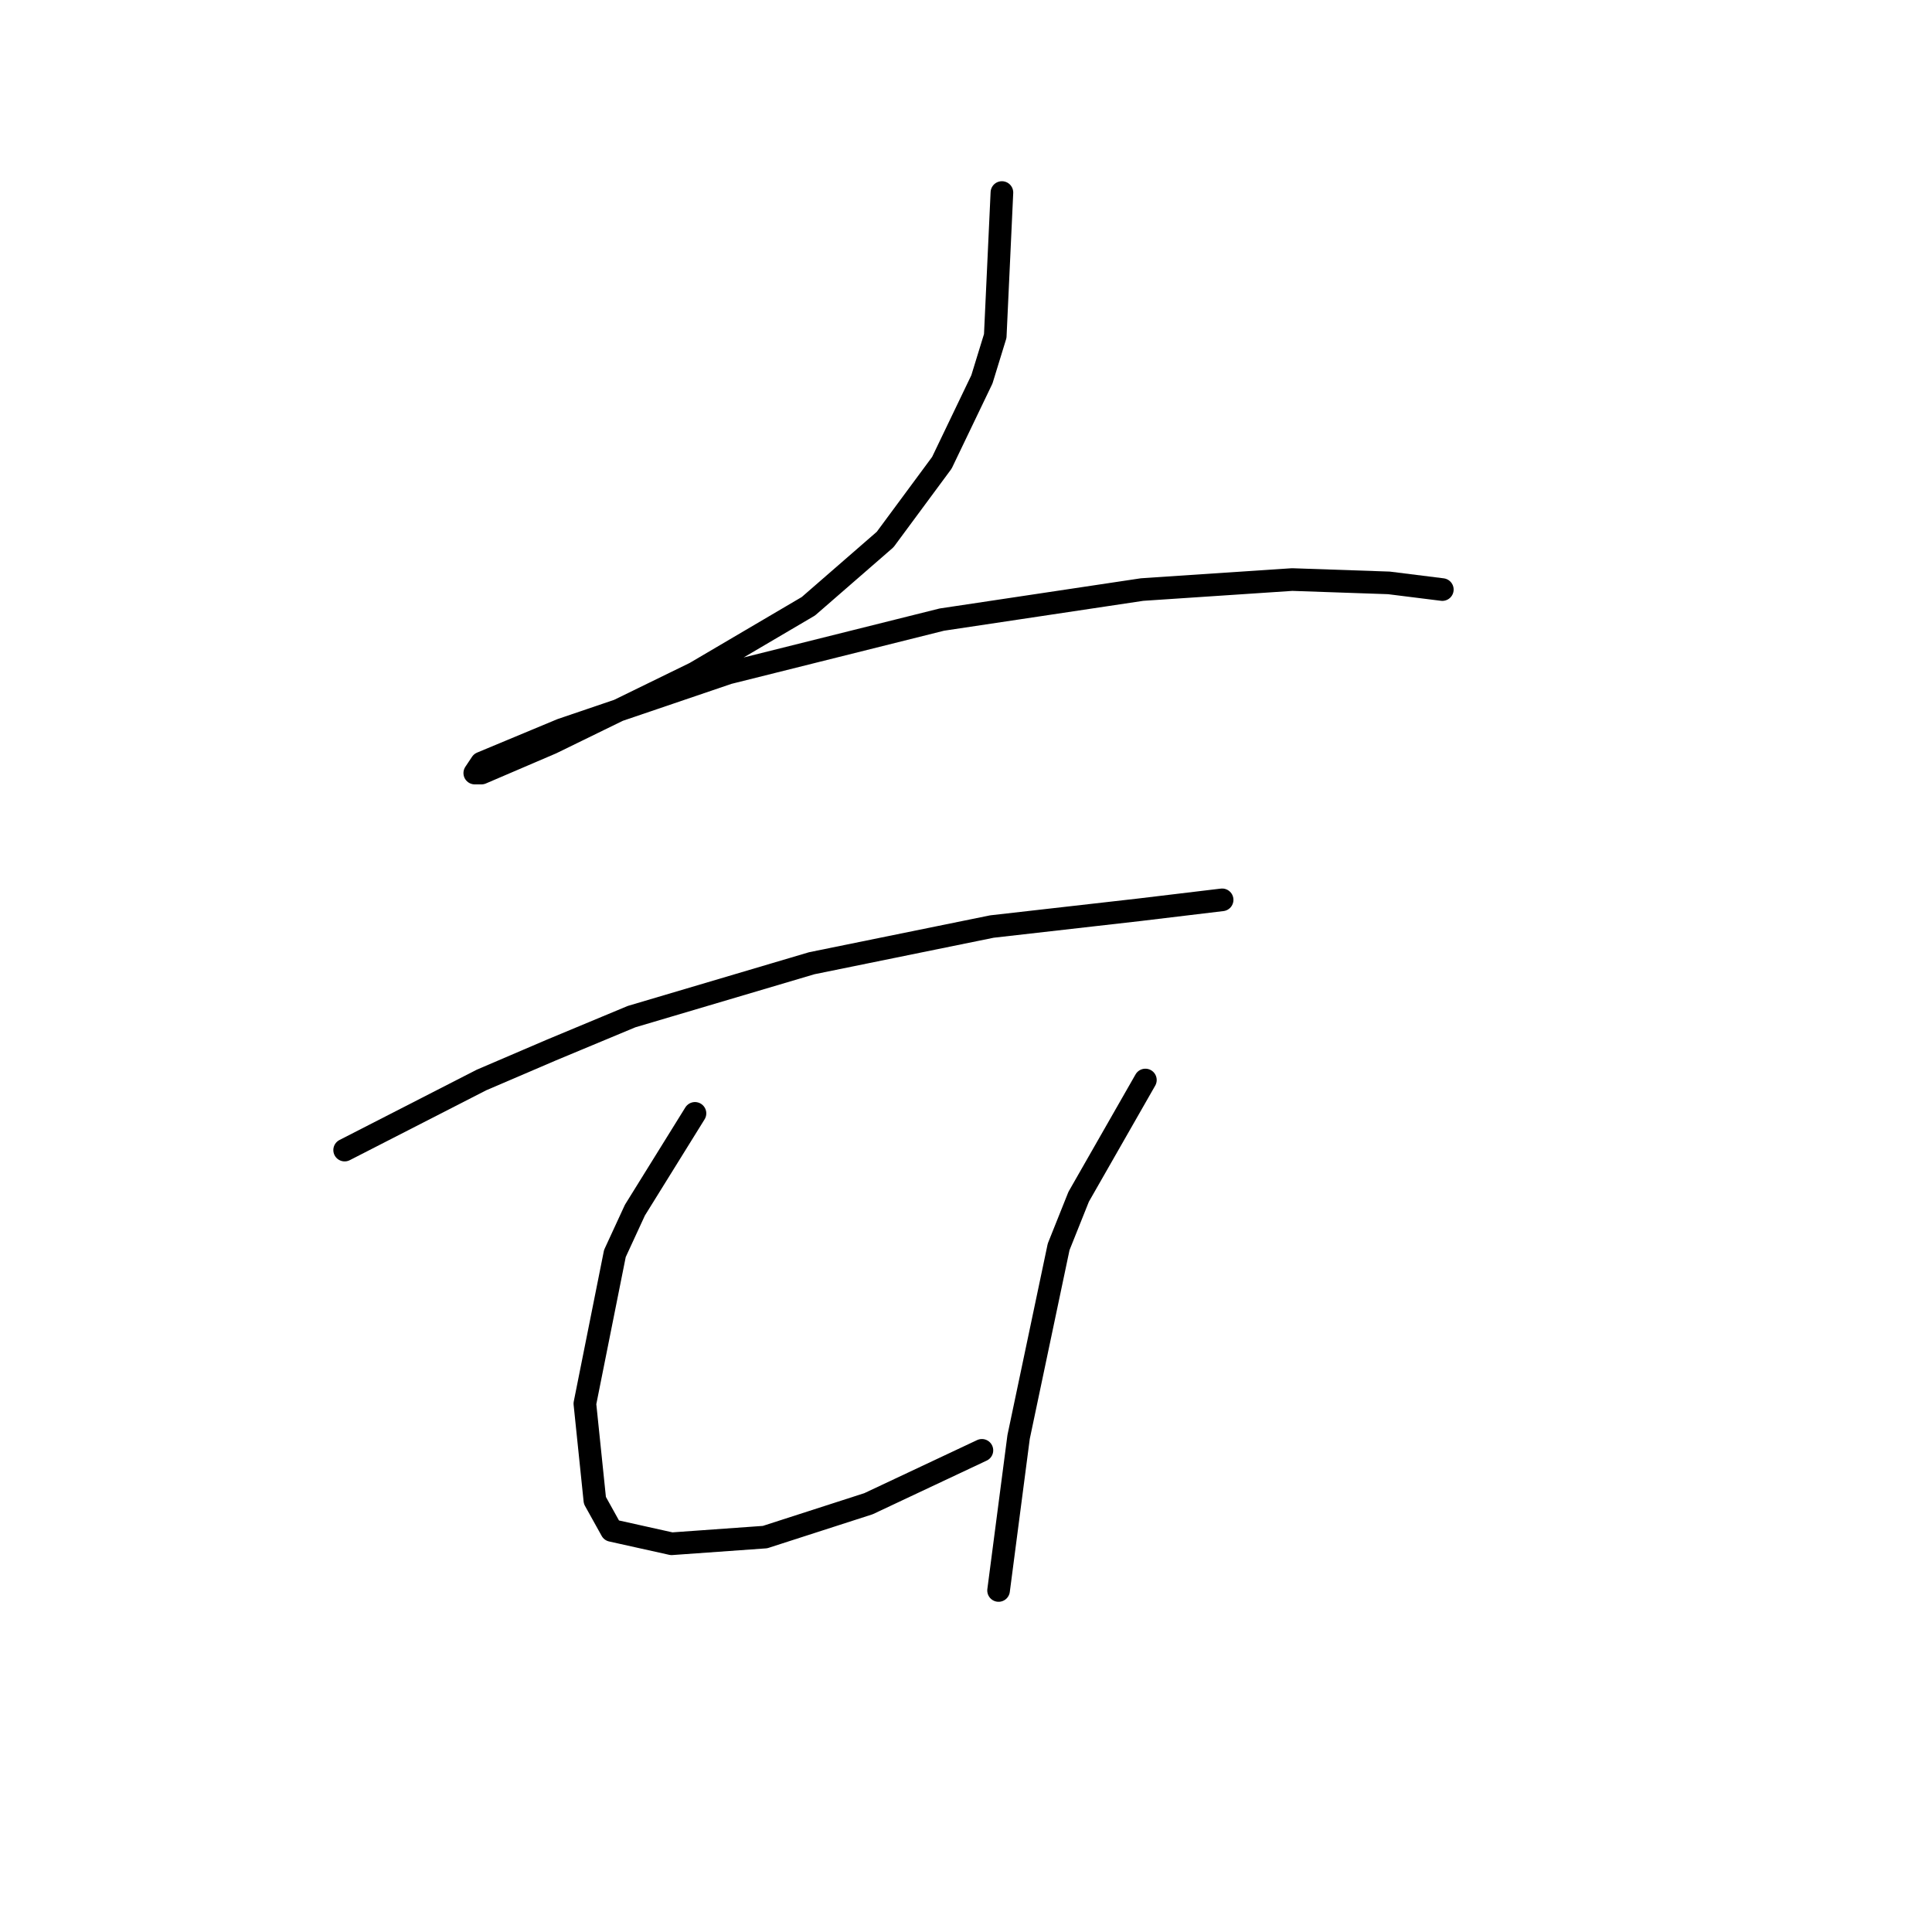 <?xml version="1.0" standalone="no"?>
    <svg width="256" height="256" xmlns="http://www.w3.org/2000/svg" version="1.1">
    <polyline stroke="black" stroke-width="3" stroke-linecap="round" fill="transparent" stroke-linejoin="round" points="132.759 25.512 131.875 44.522 130.107 50.269 124.802 61.321 117.286 71.489 107.118 80.331 92.087 89.172 73.078 98.456 66.888 101.109 63.794 102.435 62.91 102.435 63.794 101.109 74.404 96.688 96.508 89.172 124.802 82.099 151.327 78.12 171.221 76.794 184.041 77.236 191.115 78.12 191.115 78.12 " />
        <polyline stroke="black" stroke-width="3" stroke-linecap="round" fill="transparent" stroke-linejoin="round" points="45.668 152.391 63.794 143.107 73.078 139.128 83.688 134.707 107.56 127.634 131.433 122.771 150.885 120.56 161.937 119.234 161.937 119.234 " />
        <polyline stroke="black" stroke-width="3" stroke-linecap="round" fill="transparent" stroke-linejoin="round" points="92.087 147.528 84.13 160.348 81.477 166.095 77.499 185.989 78.825 198.81 81.035 202.788 88.993 204.557 101.371 203.673 115.076 199.252 130.107 192.178 130.107 192.178 " />
        <polyline stroke="black" stroke-width="3" stroke-linecap="round" fill="transparent" stroke-linejoin="round" points="151.769 143.107 142.927 158.58 140.275 165.211 134.97 190.41 132.317 210.746 132.317 210.746 " />
        </svg>